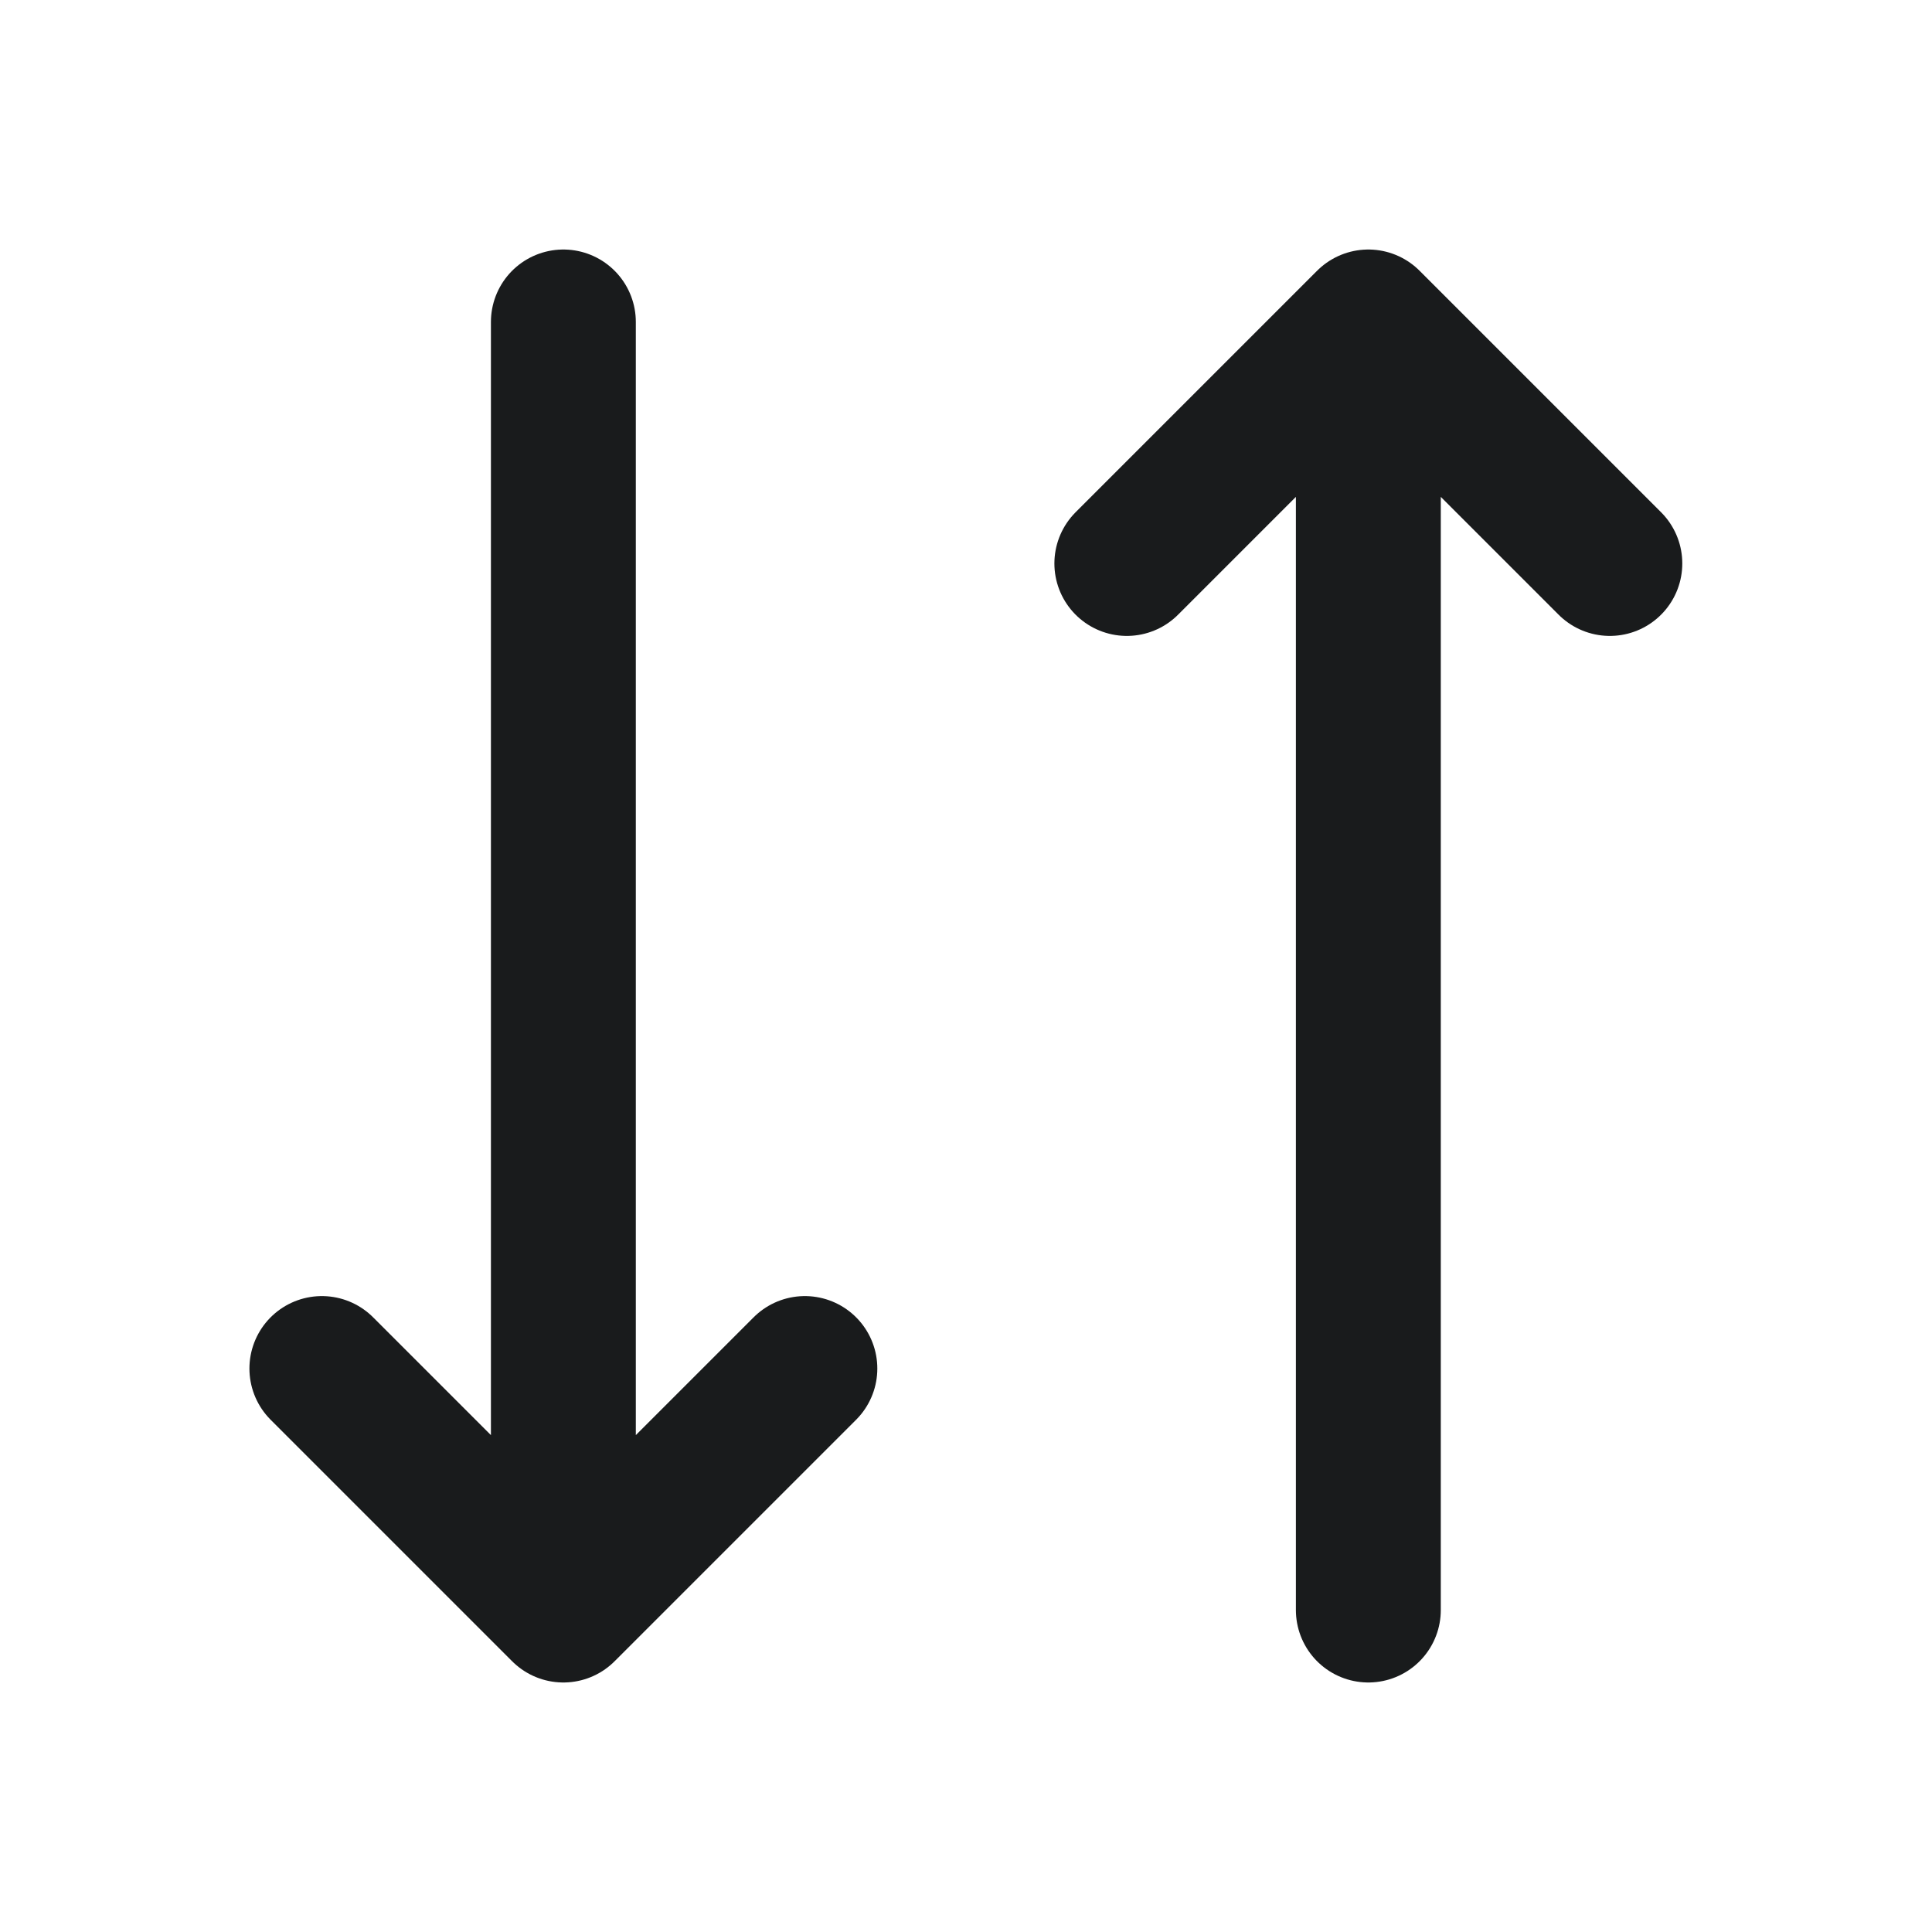 <svg width="20" height="20" viewBox="0 0 20 20" fill="none" xmlns="http://www.w3.org/2000/svg">
<path d="M5.832 3.333V16.667M5.832 16.667L3.332 14.167M5.832 16.667L8.332 14.167M14.165 3.333L14.165 16.667M14.165 3.333L11.665 5.833M14.165 3.333L16.665 5.833" stroke="#191B1C" stroke-width="1.5" stroke-linecap="round" stroke-linejoin="round"/>
</svg>
